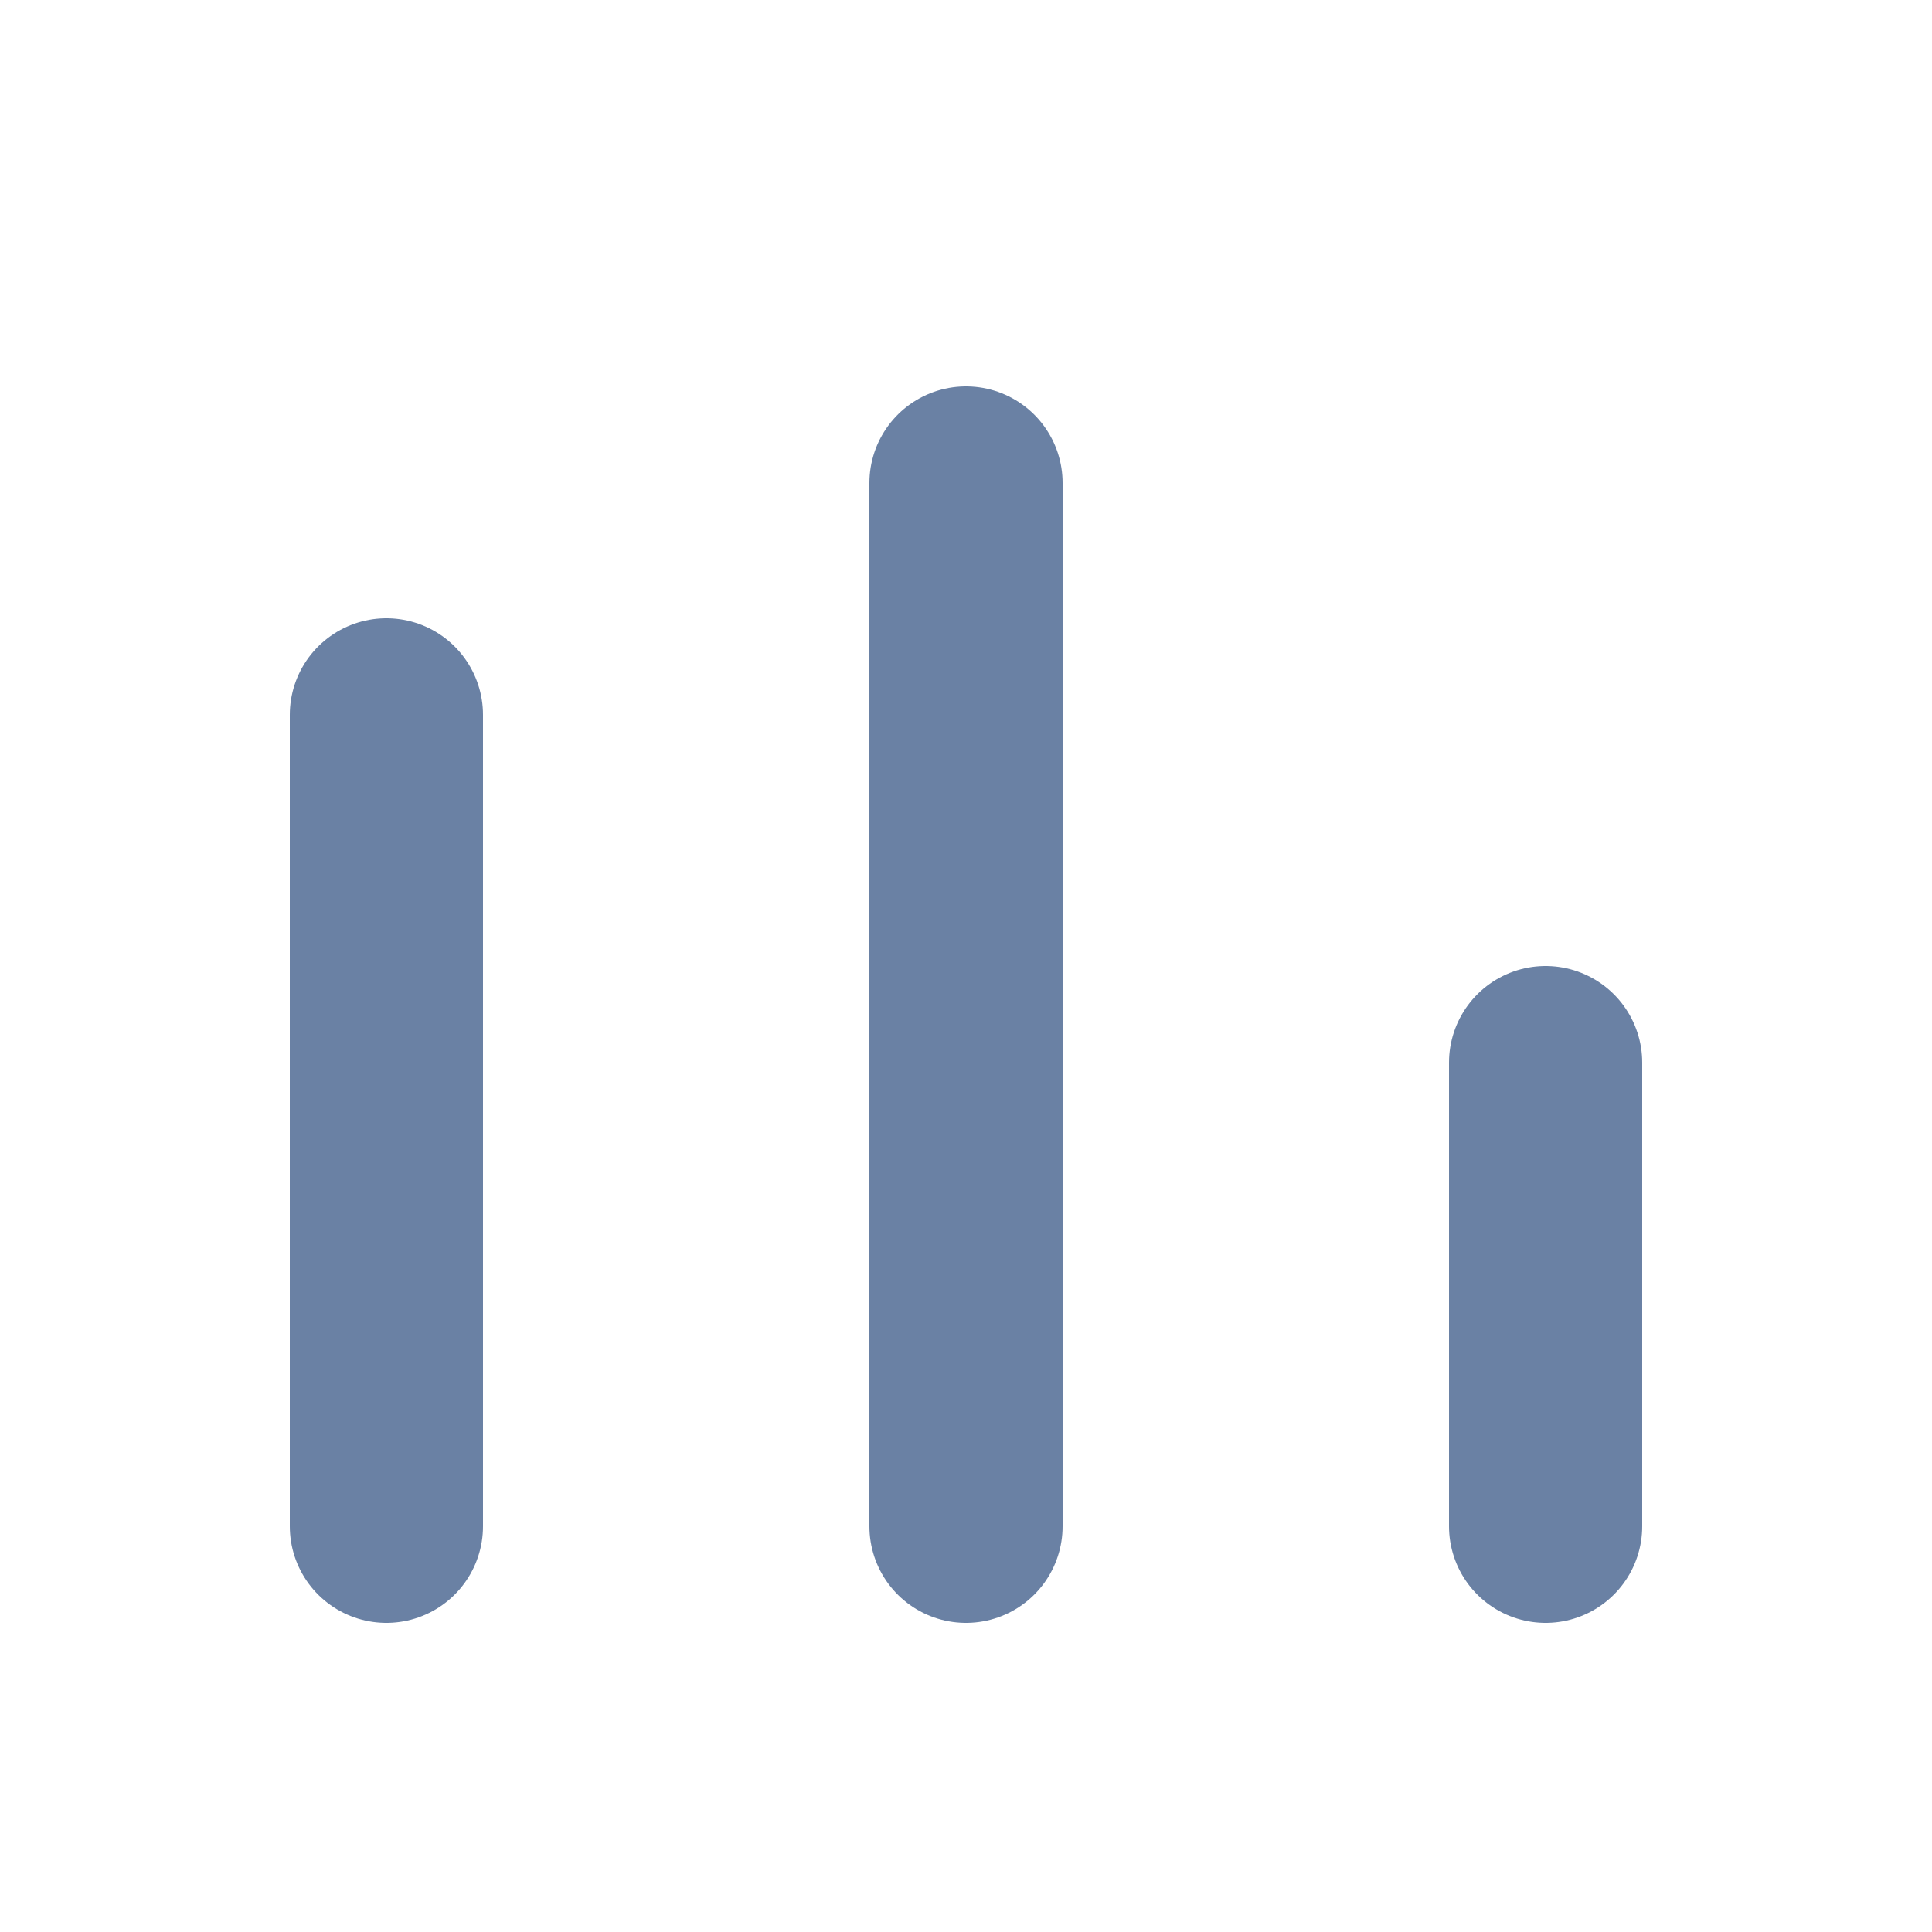 <svg width="20" height="20" viewBox="0 0 20 20" fill="none" xmlns="http://www.w3.org/2000/svg">
    <path d="M4 7.4L4 15.8" stroke="#6A81A4" stroke-width="2" stroke-linecap="round" />
    <path d="M10 5L10 15.8" stroke="#6A81A4" stroke-width="2" stroke-linecap="round" />
    <path d="M16 11L16 15.8" stroke="#6A81A4" stroke-width="2" stroke-linecap="round" />
</svg>
    